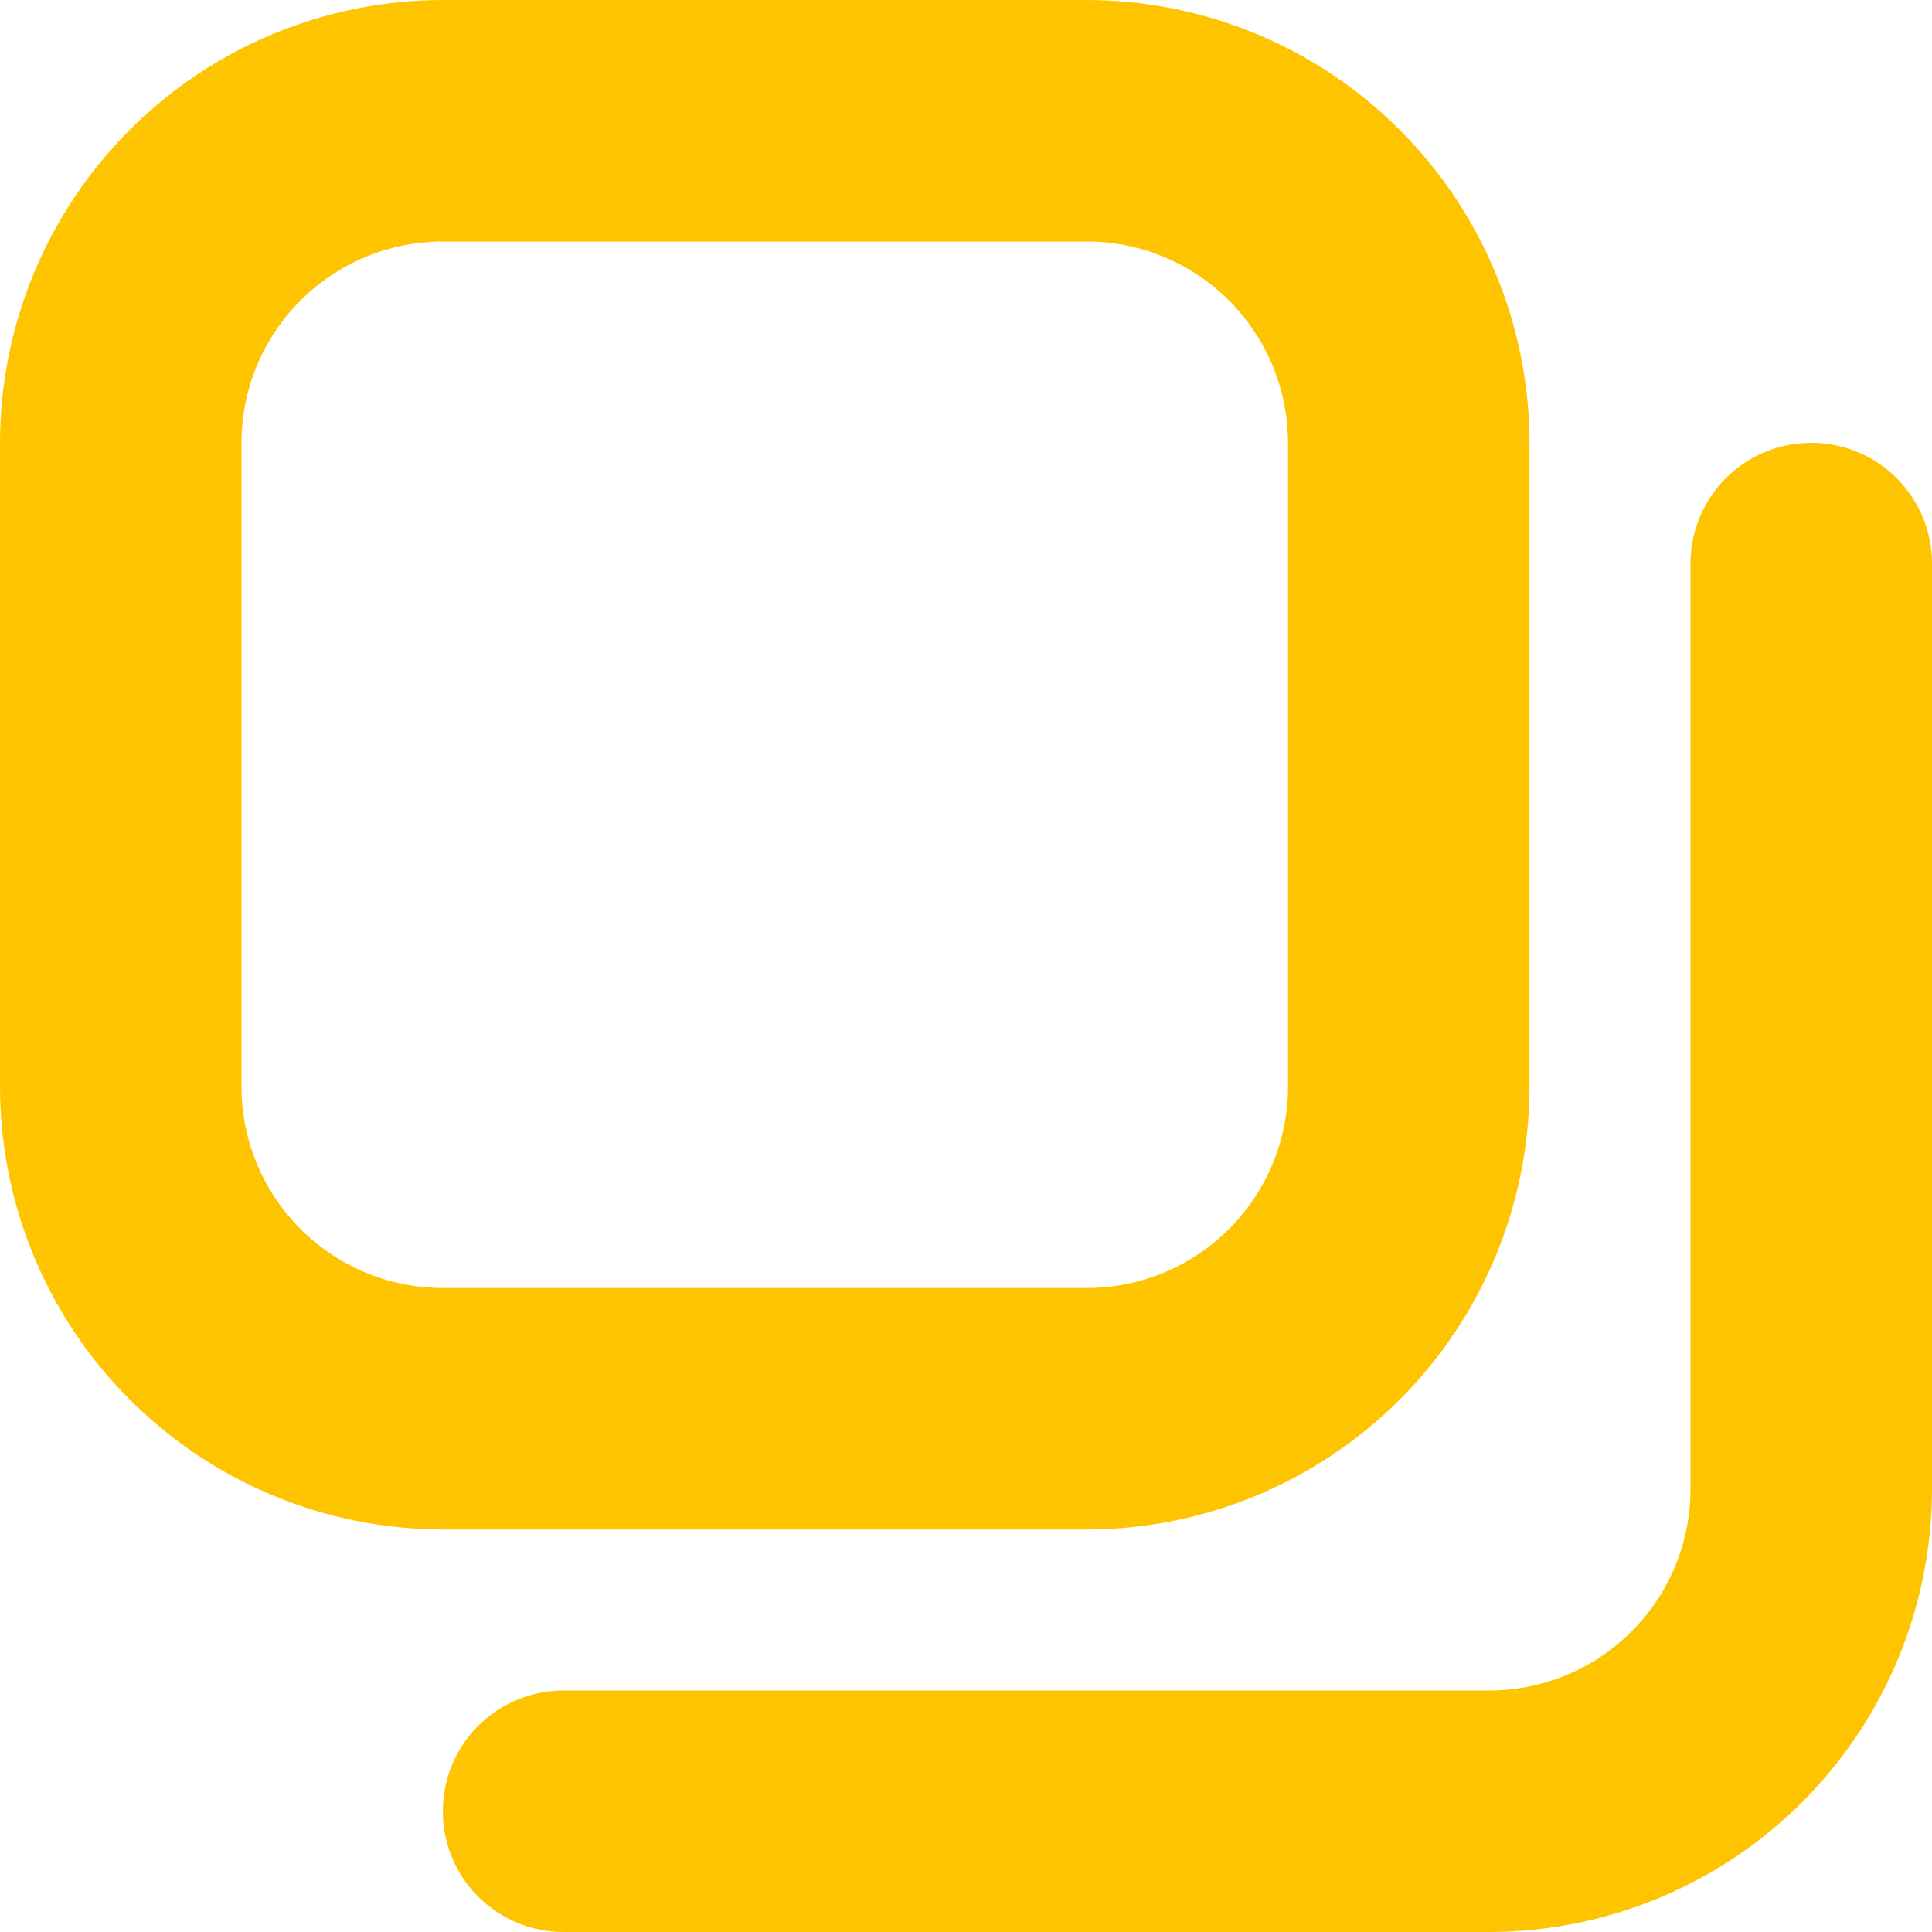 <svg width="15" height="15" viewBox="0 0 15 15" fill="none" xmlns="http://www.w3.org/2000/svg">
<path d="M8.438 11.875H3.438C2.526 11.874 1.652 11.511 1.008 10.867C0.363 10.223 0.001 9.349 0 8.438L0 3.438C0.001 2.526 0.363 1.652 1.008 1.008C1.652 0.363 2.526 0.001 3.438 0L8.438 0C9.349 0.001 10.223 0.363 10.867 1.008C11.511 1.652 11.874 2.526 11.875 3.438V8.438C11.874 9.349 11.511 10.223 10.867 10.867C10.223 11.511 9.349 11.874 8.438 11.875ZM3.438 1.875C3.023 1.875 2.626 2.04 2.333 2.333C2.04 2.626 1.875 3.023 1.875 3.438V8.438C1.875 8.852 2.04 9.249 2.333 9.542C2.626 9.835 3.023 10 3.438 10H8.438C8.852 10 9.249 9.835 9.542 9.542C9.835 9.249 10 8.852 10 8.438V3.438C10 3.023 9.835 2.626 9.542 2.333C9.249 2.04 8.852 1.875 8.438 1.875H3.438ZM15 11.562V4.375C15 4.126 14.901 3.888 14.725 3.712C14.55 3.536 14.311 3.438 14.062 3.438C13.814 3.438 13.575 3.536 13.4 3.712C13.224 3.888 13.125 4.126 13.125 4.375V11.562C13.125 11.977 12.96 12.374 12.667 12.667C12.374 12.96 11.977 13.125 11.562 13.125H4.375C4.126 13.125 3.888 13.224 3.712 13.4C3.536 13.575 3.438 13.814 3.438 14.062C3.438 14.311 3.536 14.55 3.712 14.725C3.888 14.901 4.126 15 4.375 15H11.562C12.474 14.999 13.348 14.636 13.992 13.992C14.636 13.348 14.999 12.474 15 11.562Z" fill="#FFC400"/>
</svg>
